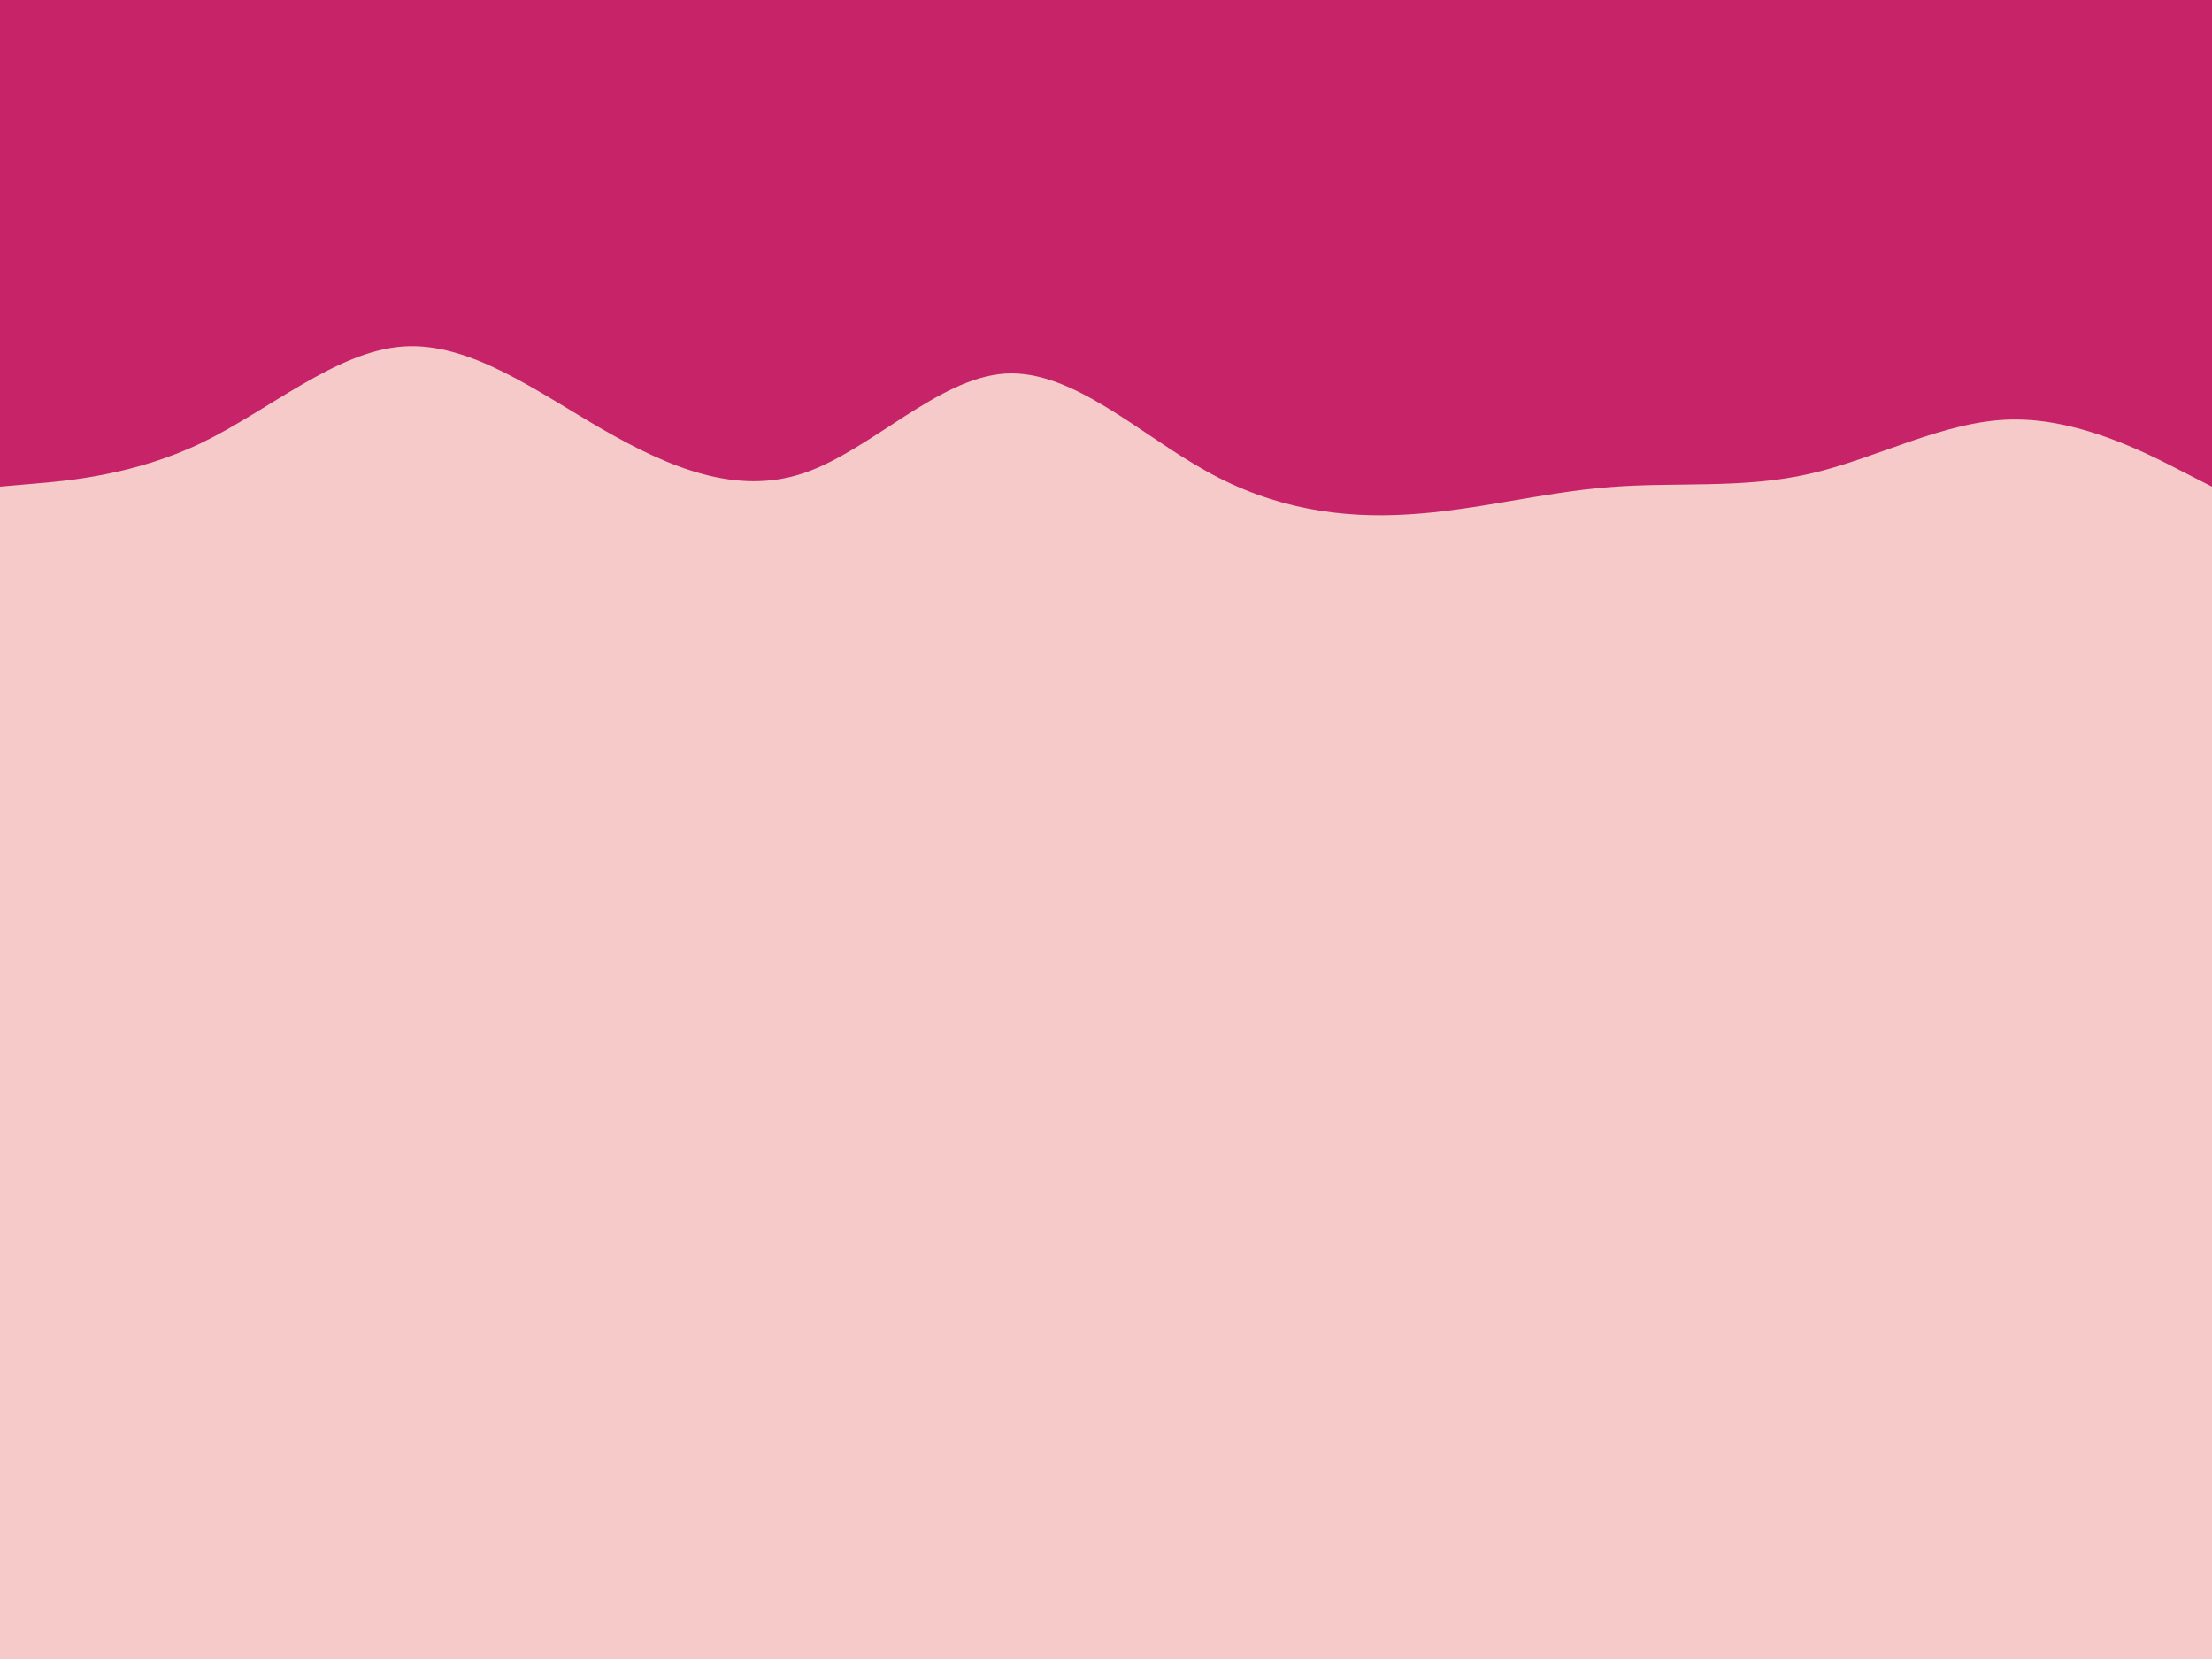 <svg id="visual" viewBox="0 0 900 675" width="900" height="675" xmlns="http://www.w3.org/2000/svg" xmlns:xlink="http://www.w3.org/1999/xlink" version="1.1"><rect x="0" y="0" width="900" height="675" fill="#F7CACA"></rect><path d="M0 198L13.7 196.8C27.3 195.7 54.7 193.3 82 180.2C109.3 167 136.7 143 163.8 141C191 139 218 159 245.2 174.7C272.3 190.3 299.7 201.7 327 192.5C354.3 183.3 381.7 153.7 409 152C436.3 150.3 463.7 176.7 491 191.8C518.3 207 545.7 211 573 209.3C600.3 207.7 627.7 200.3 654.8 198.2C682 196 709 199 736.2 192.8C763.3 186.7 790.7 171.3 818 170.7C845.3 170 872.7 184 886.3 191L900 198L900 0L886.3 0C872.7 0 845.3 0 818 0C790.7 0 763.3 0 736.2 0C709 0 682 0 654.8 0C627.7 0 600.3 0 573 0C545.7 0 518.3 0 491 0C463.7 0 436.3 0 409 0C381.7 0 354.3 0 327 0C299.7 0 272.3 0 245.2 0C218 0 191 0 163.8 0C136.7 0 109.3 0 82 0C54.7 0 27.3 0 13.7 0L0 0Z" fill="#C62368" stroke-linecap="round" stroke-linejoin="miter"></path></svg>